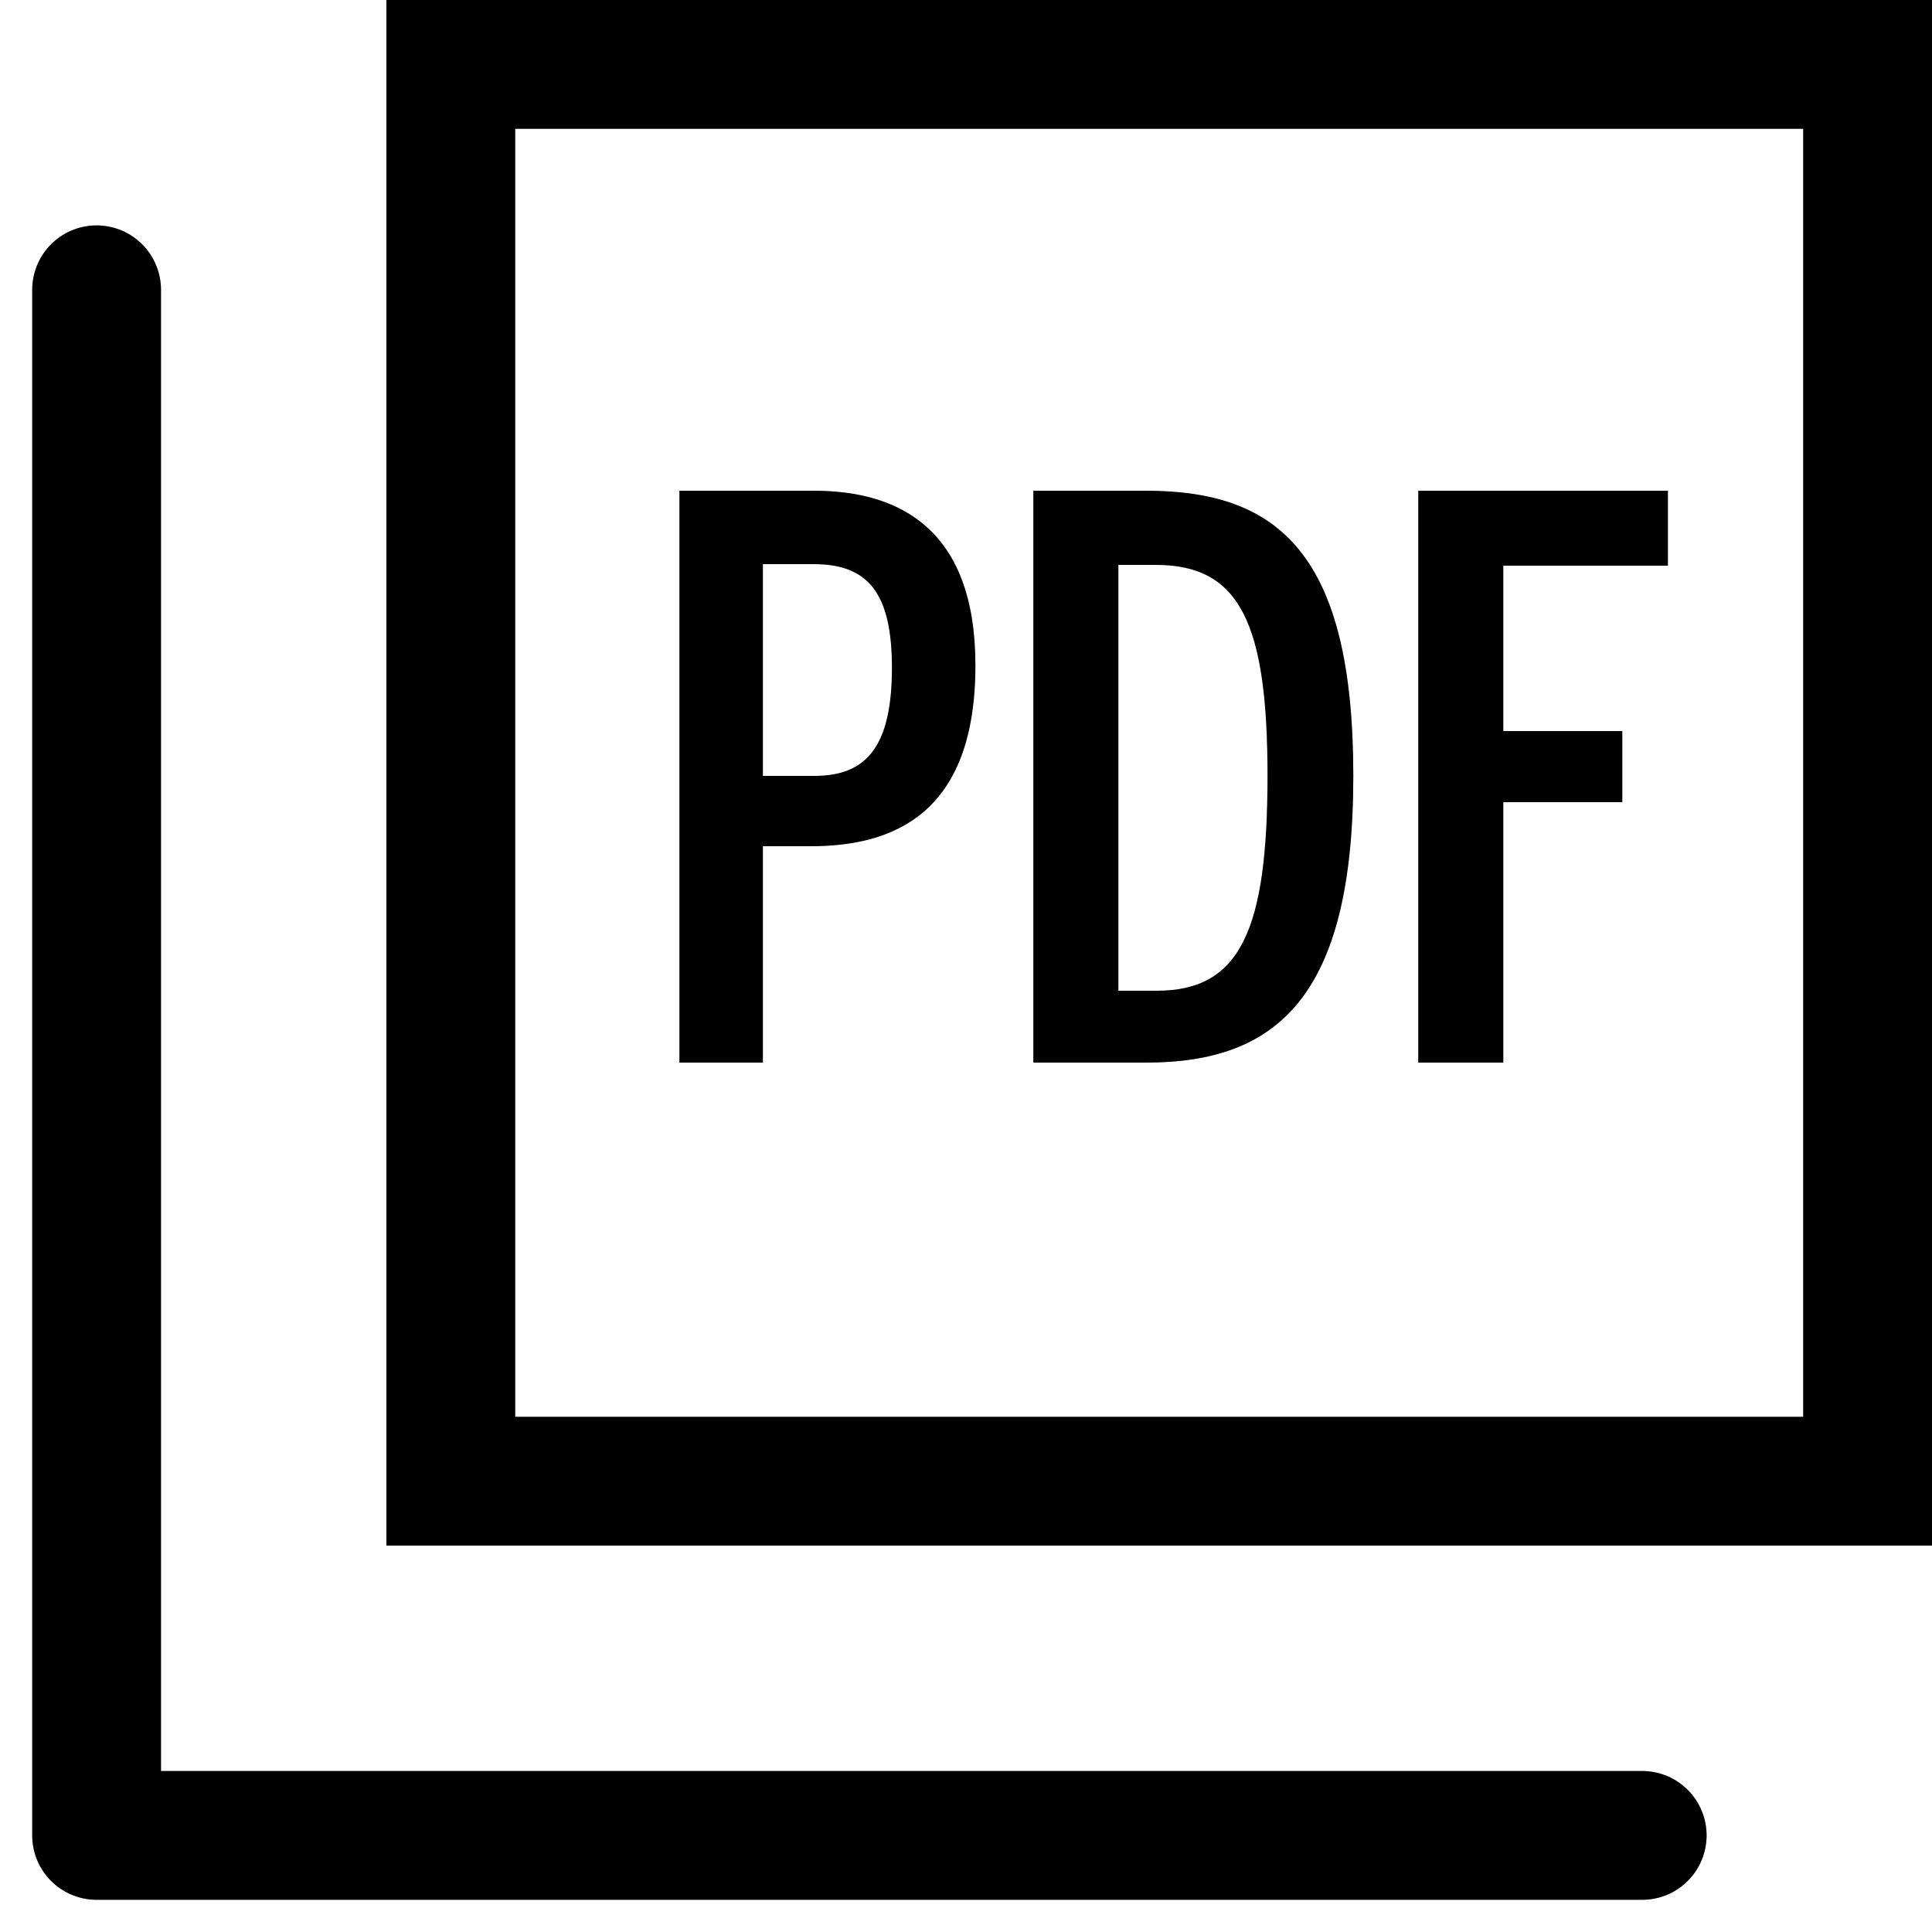 <svg viewBox="0 0 30 30" fill="none" xmlns="http://www.w3.org/2000/svg">
<rect x="7" y="1" width="22" height="22" stroke="currentColor" stroke-width="2"/>
<rect x="7" y="1" width="22" height="22" stroke="currentColor" stroke-opacity="0.2" stroke-width="2"/>
<path d="M1.5 4.5V28.5H25.5" stroke="currentColor" stroke-width="2" stroke-linecap="round" stroke-linejoin="round"/>
<path d="M1.5 4.5V28.5H25.5" stroke="currentColor" stroke-opacity="0.2" stroke-width="2" stroke-linecap="round" stroke-linejoin="round"/>
<path d="M22.023 16.5V7.62H25.899V8.784H23.343V11.352H25.191V12.456H23.343V16.5H22.023Z" fill="currentColor"/>
<path d="M22.023 16.5V7.62H25.899V8.784H23.343V11.352H25.191V12.456H23.343V16.5H22.023Z" fill="currentColor" fill-opacity="0.2"/>
<path d="M16.046 16.5V7.62H17.798C19.862 7.62 21.014 8.616 21.014 12.048C21.014 15.48 19.826 16.5 17.798 16.5H16.046ZM17.366 15.384H17.966C19.262 15.384 19.682 14.436 19.682 12.048C19.682 9.696 19.262 8.772 17.954 8.772H17.366V15.384Z" fill="currentColor"/>
<path d="M16.046 16.5V7.62H17.798C19.862 7.62 21.014 8.616 21.014 12.048C21.014 15.48 19.826 16.5 17.798 16.5H16.046ZM17.366 15.384H17.966C19.262 15.384 19.682 14.436 19.682 12.048C19.682 9.696 19.262 8.772 17.954 8.772H17.366V15.384Z" fill="currentColor" fill-opacity="0.2"/>
<path d="M10.55 16.5V7.62H12.638C13.982 7.62 15.146 8.232 15.146 10.332C15.146 12.636 13.874 13.14 12.59 13.14H11.846V16.5H10.55ZM11.846 12.048H12.65C13.454 12.048 13.85 11.592 13.85 10.368C13.85 9.192 13.466 8.76 12.638 8.76H11.846V12.048Z" fill="currentColor"/>
<path d="M10.55 16.5V7.62H12.638C13.982 7.62 15.146 8.232 15.146 10.332C15.146 12.636 13.874 13.14 12.59 13.14H11.846V16.5H10.55ZM11.846 12.048H12.65C13.454 12.048 13.85 11.592 13.85 10.368C13.85 9.192 13.466 8.76 12.638 8.76H11.846V12.048Z" fill="currentColor" fill-opacity="0.2"/>
</svg>
